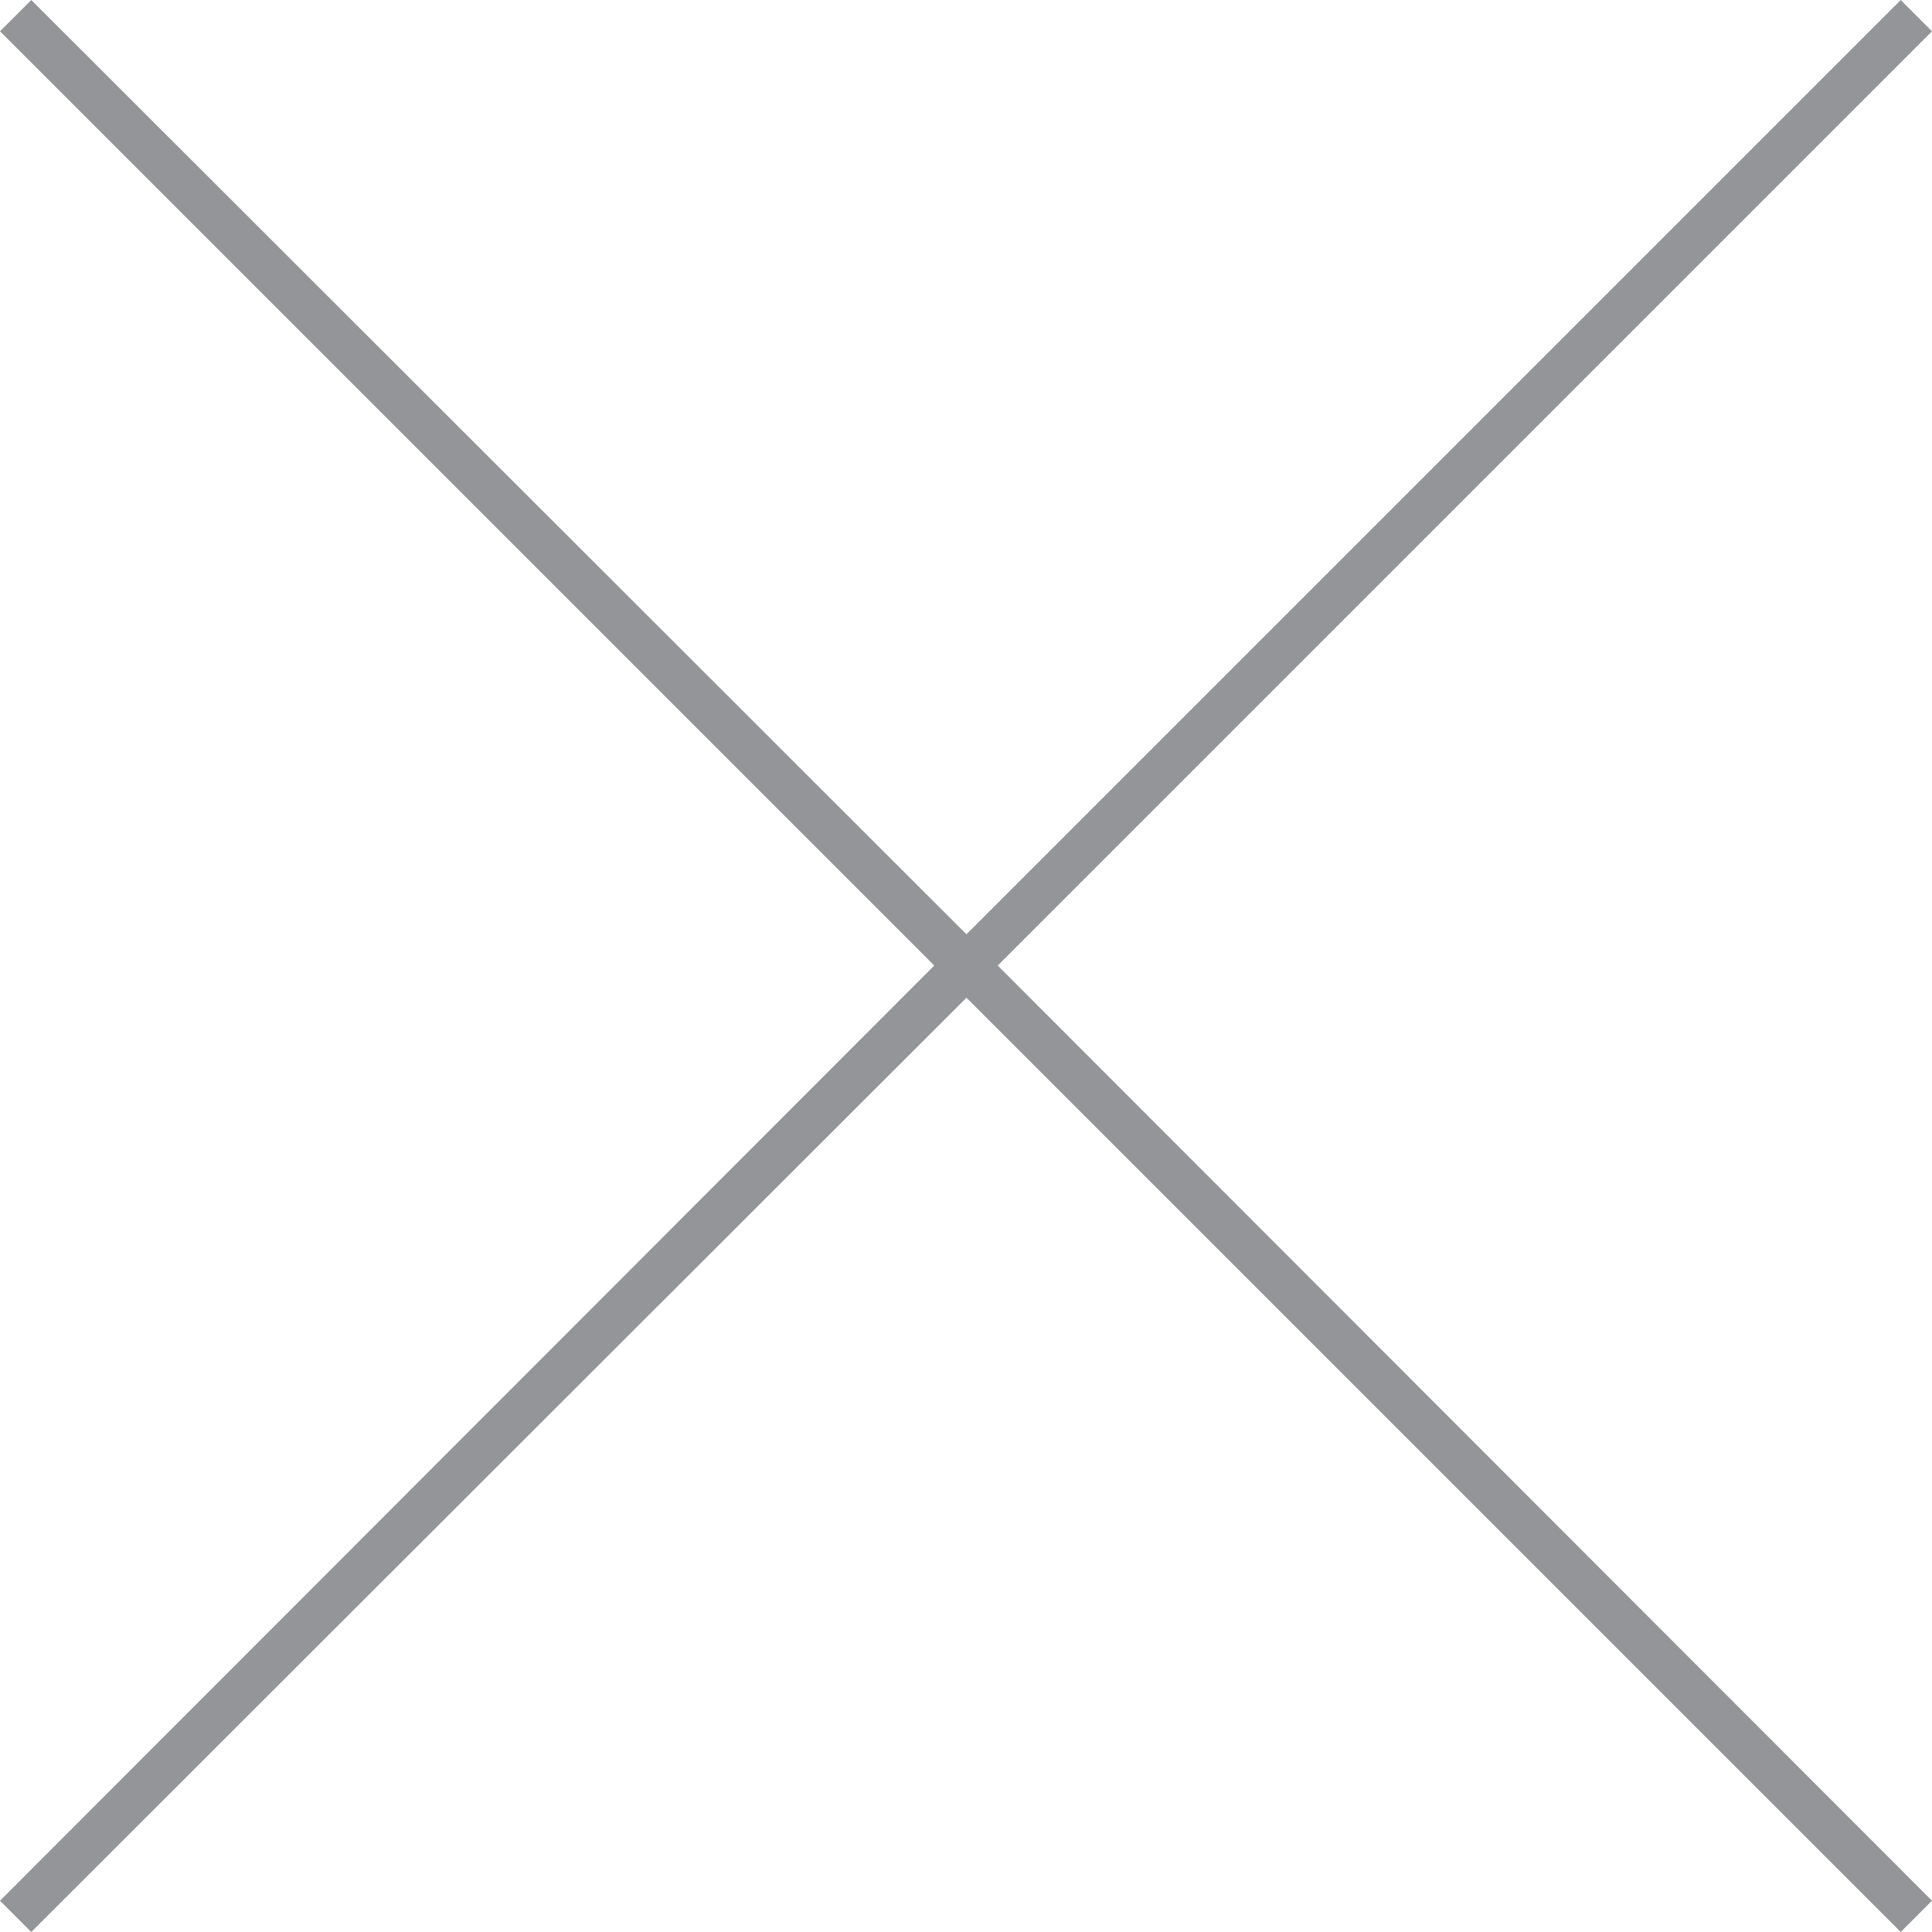 <svg xmlns="http://www.w3.org/2000/svg" viewBox="0 0 21.61 21.61"><defs><style>.cls-1{fill:#939598;}</style></defs><title>Asset 1</title><g id="Layer_2" data-name="Layer 2"><g id="Product_Builder" data-name="Product Builder"><polygon class="cls-1" points="21.61 0.35 21.26 0 10.81 10.45 0.35 0 0 0.35 10.45 10.8 0 21.26 0.35 21.61 10.81 11.16 21.26 21.61 21.61 21.26 11.16 10.8 21.61 0.35"/></g></g></svg>